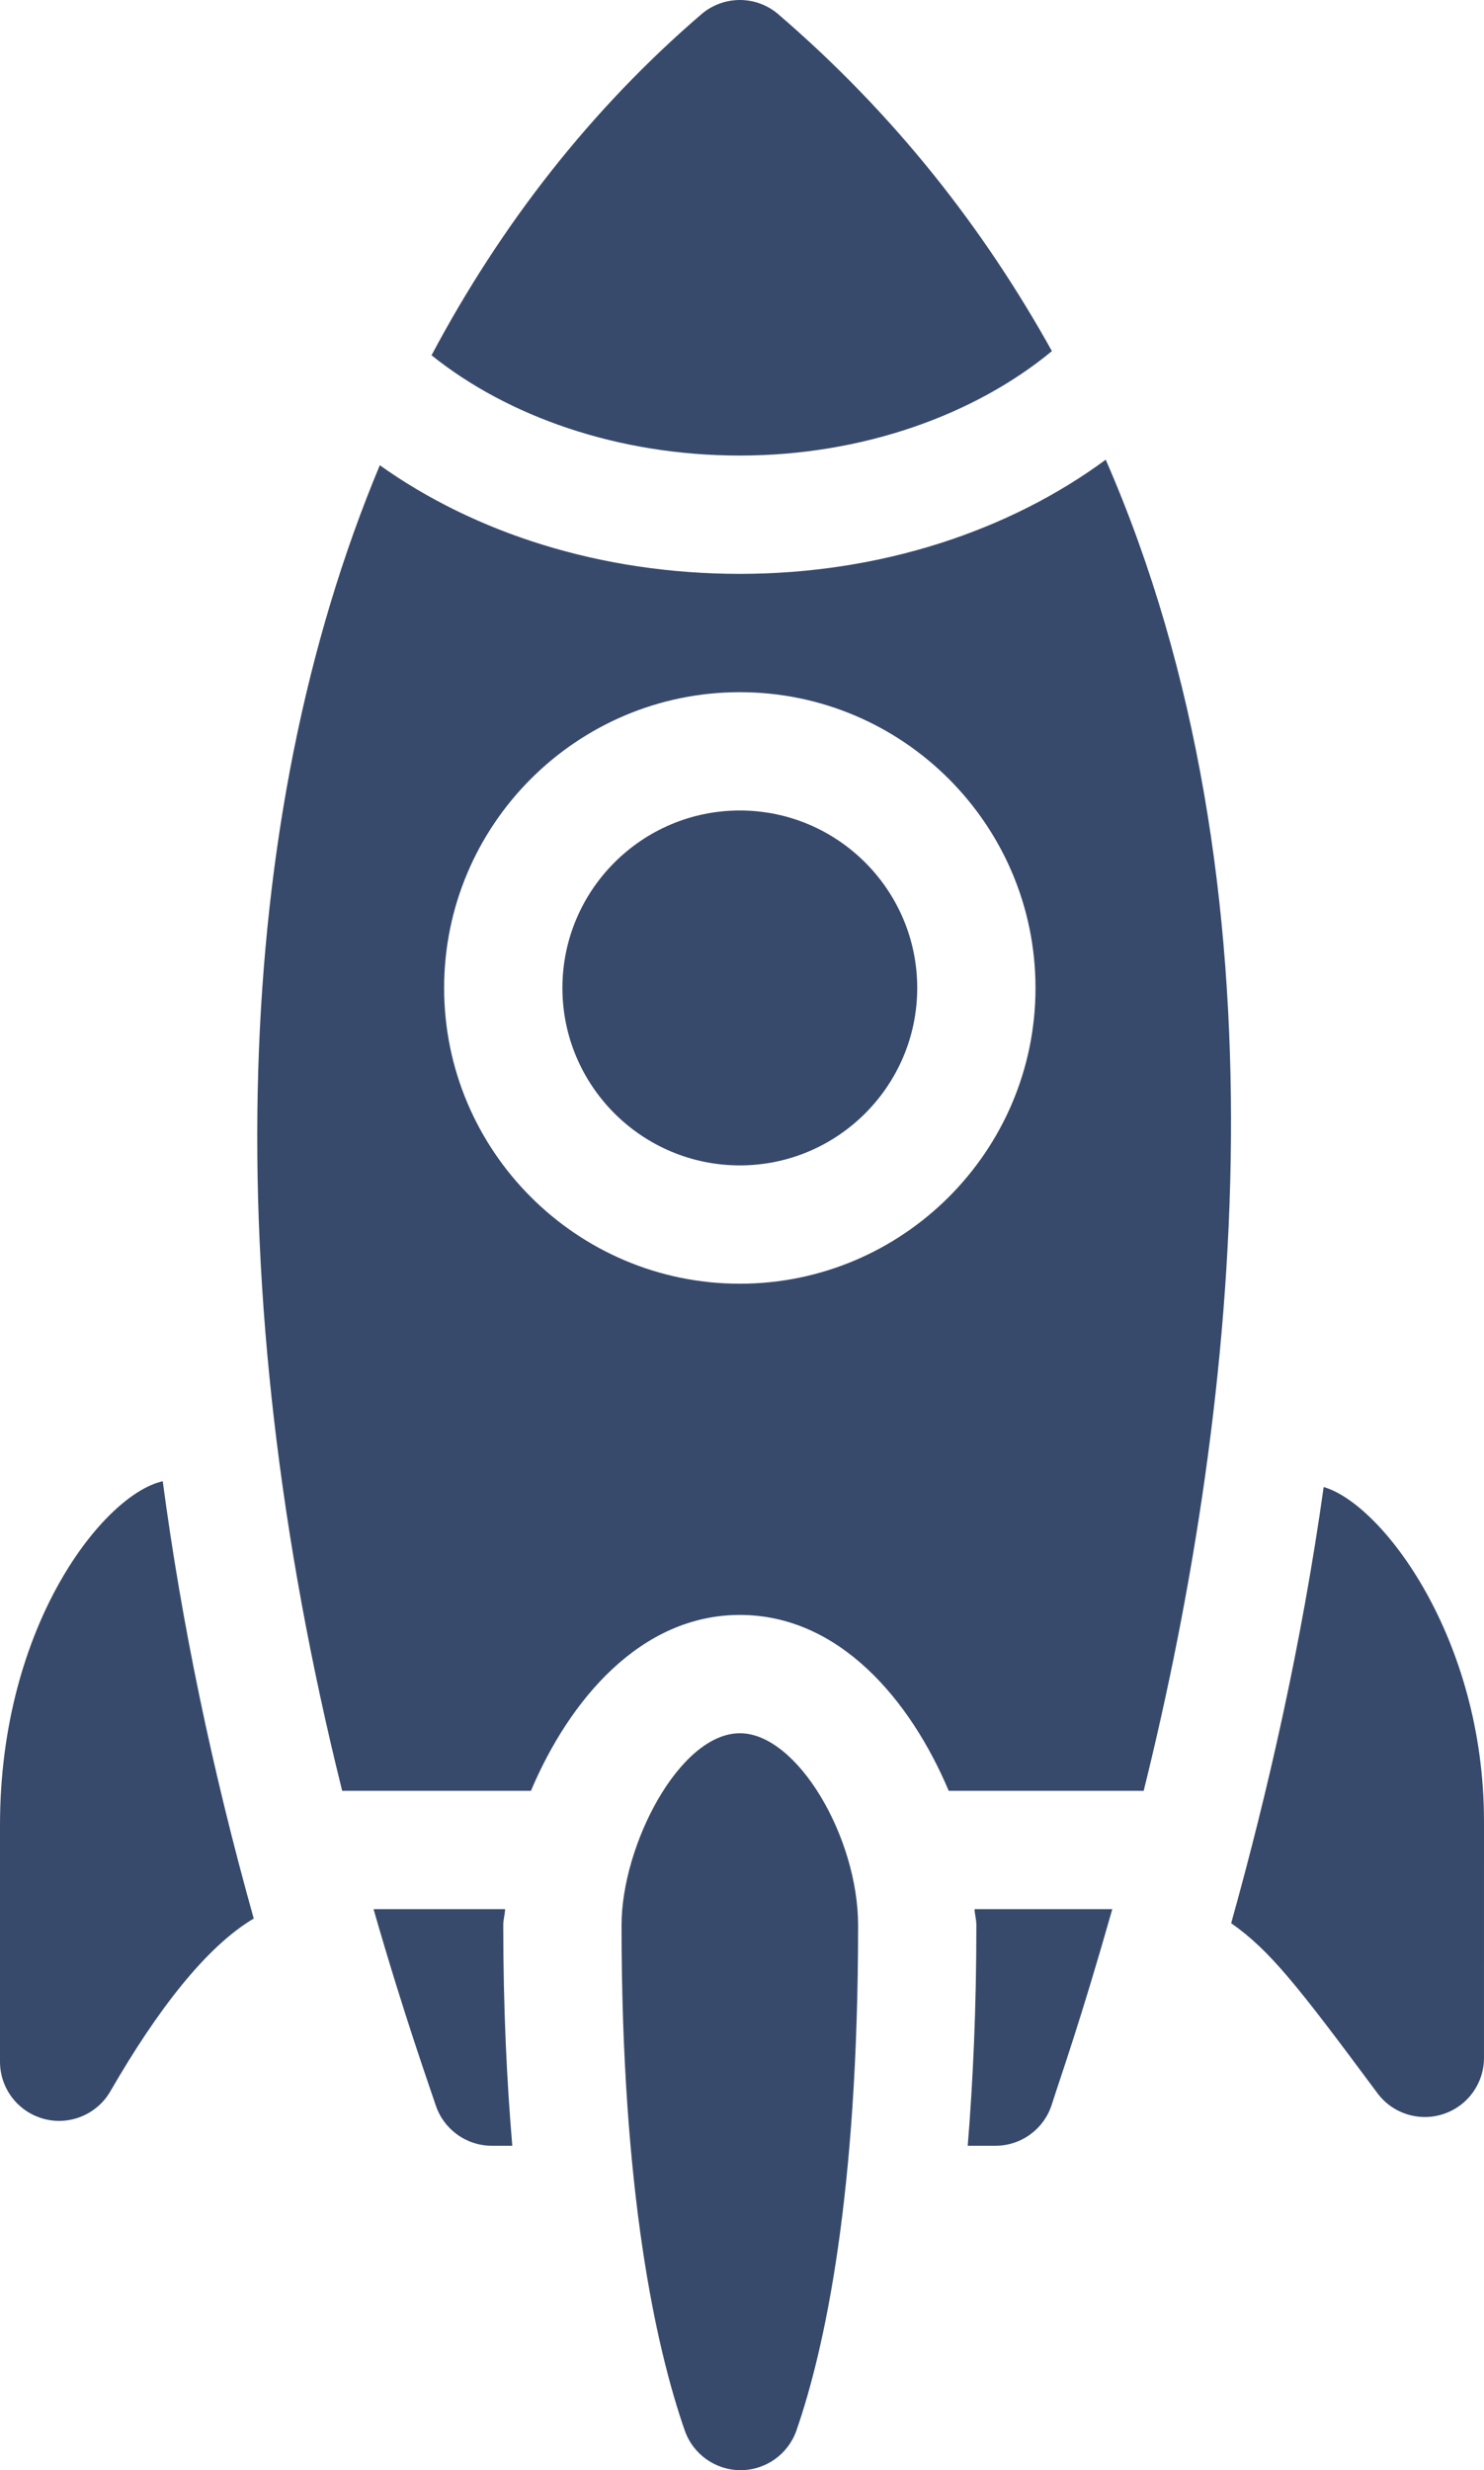 <?xml version="1.0" encoding="UTF-8" standalone="no"?>
<svg
   xmlns:dc="http://purl.org/dc/elements/1.1/"
   xmlns:cc="http://creativecommons.org/ns#"
   xmlns:rdf="http://www.w3.org/1999/02/22-rdf-syntax-ns#"
   xmlns:svg="http://www.w3.org/2000/svg"
   xmlns="http://www.w3.org/2000/svg"
   xmlns:sodipodi="http://sodipodi.sourceforge.net/DTD/sodipodi-0.dtd"
   xmlns:inkscape="http://www.inkscape.org/namespaces/inkscape"
   height="626.387pt"
   viewBox="0 0 376.408 626.387"
   width="376.407pt"
   version="1.1"
   id="svg18"
   sodipodi:docname="rocket.svg"
   inkscape:version="0.92.5 (2060ec1f9f, 2020-04-08)">
  <defs
     id="defs22" />
  <sodipodi:namedview
     pagecolor="#ffffff"
     bordercolor="#666666"
     borderopacity="1"
     objecttolerance="10"
     gridtolerance="10"
     guidetolerance="10"
     inkscape:pageopacity="0"
     inkscape:pageshadow="2"
     inkscape:window-width="1600"
     inkscape:window-height="847"
     id="namedview20"
     showgrid="false"
     inkscape:zoom="0.34570313"
     inkscape:cx="250.28692"
     inkscape:cy="362.24606"
     inkscape:window-x="-8"
     inkscape:window-y="-8"
     inkscape:window-maximized="1"
     inkscape:current-layer="svg18" />
  <path
     d="m 110.513,533.839 c 2.038,6.137 7.778,10.281 14.239,10.283 h 5.187 c -1.387,-16.374 -2.29,-34.745 -2.287,-55.928 0,-1.497 0.409,-2.63 0.47,-4.071 l -33.375,-0.003 c 7.844,27.246 14.175,44.89 15.766,49.718 z m 0,0"
     id="path2"
     style="fill:#384a6c;fill-opacity:1"
     inkscape:connector-curvature="0" />
  <path
     d="m 247.65,488.195 c 0,21.235 -0.862,39.598 -2.193,55.928 h 7.027 c 6.519,0 12.291,-4.204 14.283,-10.416 2.663,-8.325 7.237,-21.031 15.363,-49.586 h -34.947 c 0.064,1.445 0.47,2.574 0.467,4.074 z m 0,0"
     id="path4"
     style="fill:#384a6c;fill-opacity:1"
     inkscape:connector-curvature="0" />
  <path
     d="m 187.665,439.518 c -15.33,0 -30.013,28.428 -30.016,48.677 0,67.75 8.717,107.066 16.029,128.116 2.094,6.033 7.778,10.076 14.164,10.076 6.4,0.003 12.084,-4.058 14.181,-10.093 7.132,-20.594 15.628,-59.546 15.631,-128.1 -0.006,-22.274 -15.418,-48.674 -29.972,-48.677 z m 0,0"
     id="path6"
     style="fill:#384a6c;fill-opacity:1"
     inkscape:connector-curvature="0" />
  <path
     d="m 0,462.814 v 59.999 c 0,6.784 4.555,12.731 11.118,14.487 6.45,1.759 13.452,-1.061 16.874,-6.985 C 39.858,509.754 52.287,493.65 64.358,486.507 53.726,448.542 46.045,411.488 41.28,375.616 26.517,378.845 0,411.786 0,462.814 Z m 0,0"
     id="path8"
     style="fill:#384a6c;fill-opacity:1"
     inkscape:connector-curvature="0" />
  <path
     d="m 366.107,536.074 c 6.151,-2.019 10.3,-7.764 10.297,-14.236 l 0.003,-60.002 c -0.006,-46.459 -25.892,-80.522 -40.667,-84.756 -5.582,39.739 -14.117,77.116 -23.462,110.607 9.822,6.867 16.935,15.946 37.084,43.084 3.895,5.259 10.687,7.322 16.744,5.303 z m 0,0"
     id="path10"
     style="fill:#384a6c;fill-opacity:1"
     inkscape:connector-curvature="0" />
  <path
     d="m 142.651,250.524 c 0.003,24.812 20.186,44.995 44.998,44.998 24.815,0 45.001,-20.186 45.001,-45.001 0,-24.815 -20.183,-44.998 -44.998,-44.998 -24.815,0 -45.001,20.186 -45.001,45.001 z m 0,0"
     id="path12"
     style="fill:#384a6c;fill-opacity:1"
     inkscape:connector-curvature="0" />
  <path
     d="m 197.437,3.636 c -5.626,-4.864 -13.949,-4.834 -19.57,0.003 -28.011,24.089 -50.754,53.24 -68.41,86.452 19.387,15.559 47.335,25.431 78.193,25.431 31.226,-0.003 59.684,-10.391 79.16,-26.486 C 249.656,58.18 227.194,29.222 197.437,3.636 Z m 0,0"
     id="path14"
     style="fill:#384a6c;fill-opacity:1"
     inkscape:connector-curvature="0" />
  <path
     d="m 187.654,145.522 c -35.3,0 -67.247,-10.391 -91.316,-27.544 -37.571,89.814 -41.498,207.829 -9.543,336.144 h 47.873 c 9.714,-22.995 27.815,-44.603 52.997,-44.606 25.221,0.003 43.28,21.636 52.975,44.606 h 49.448 c 24.497,-98.815 37.736,-229.141 -9.629,-337.555 -24.304,17.924 -56.93,28.955 -92.805,28.955 z m 74.995,105.003 c 0,41.349 -33.646,74.995 -74.998,74.998 -41.355,10e-6 -75.003,-33.648 -75,-75 0.003,-41.352 33.648,-74.998 74.998,-74.998 41.355,0 75,33.646 75,75 z m 0,0"
     id="path16"
     style="fill:#384a6c;fill-opacity:1"
     inkscape:connector-curvature="0" />
</svg>
